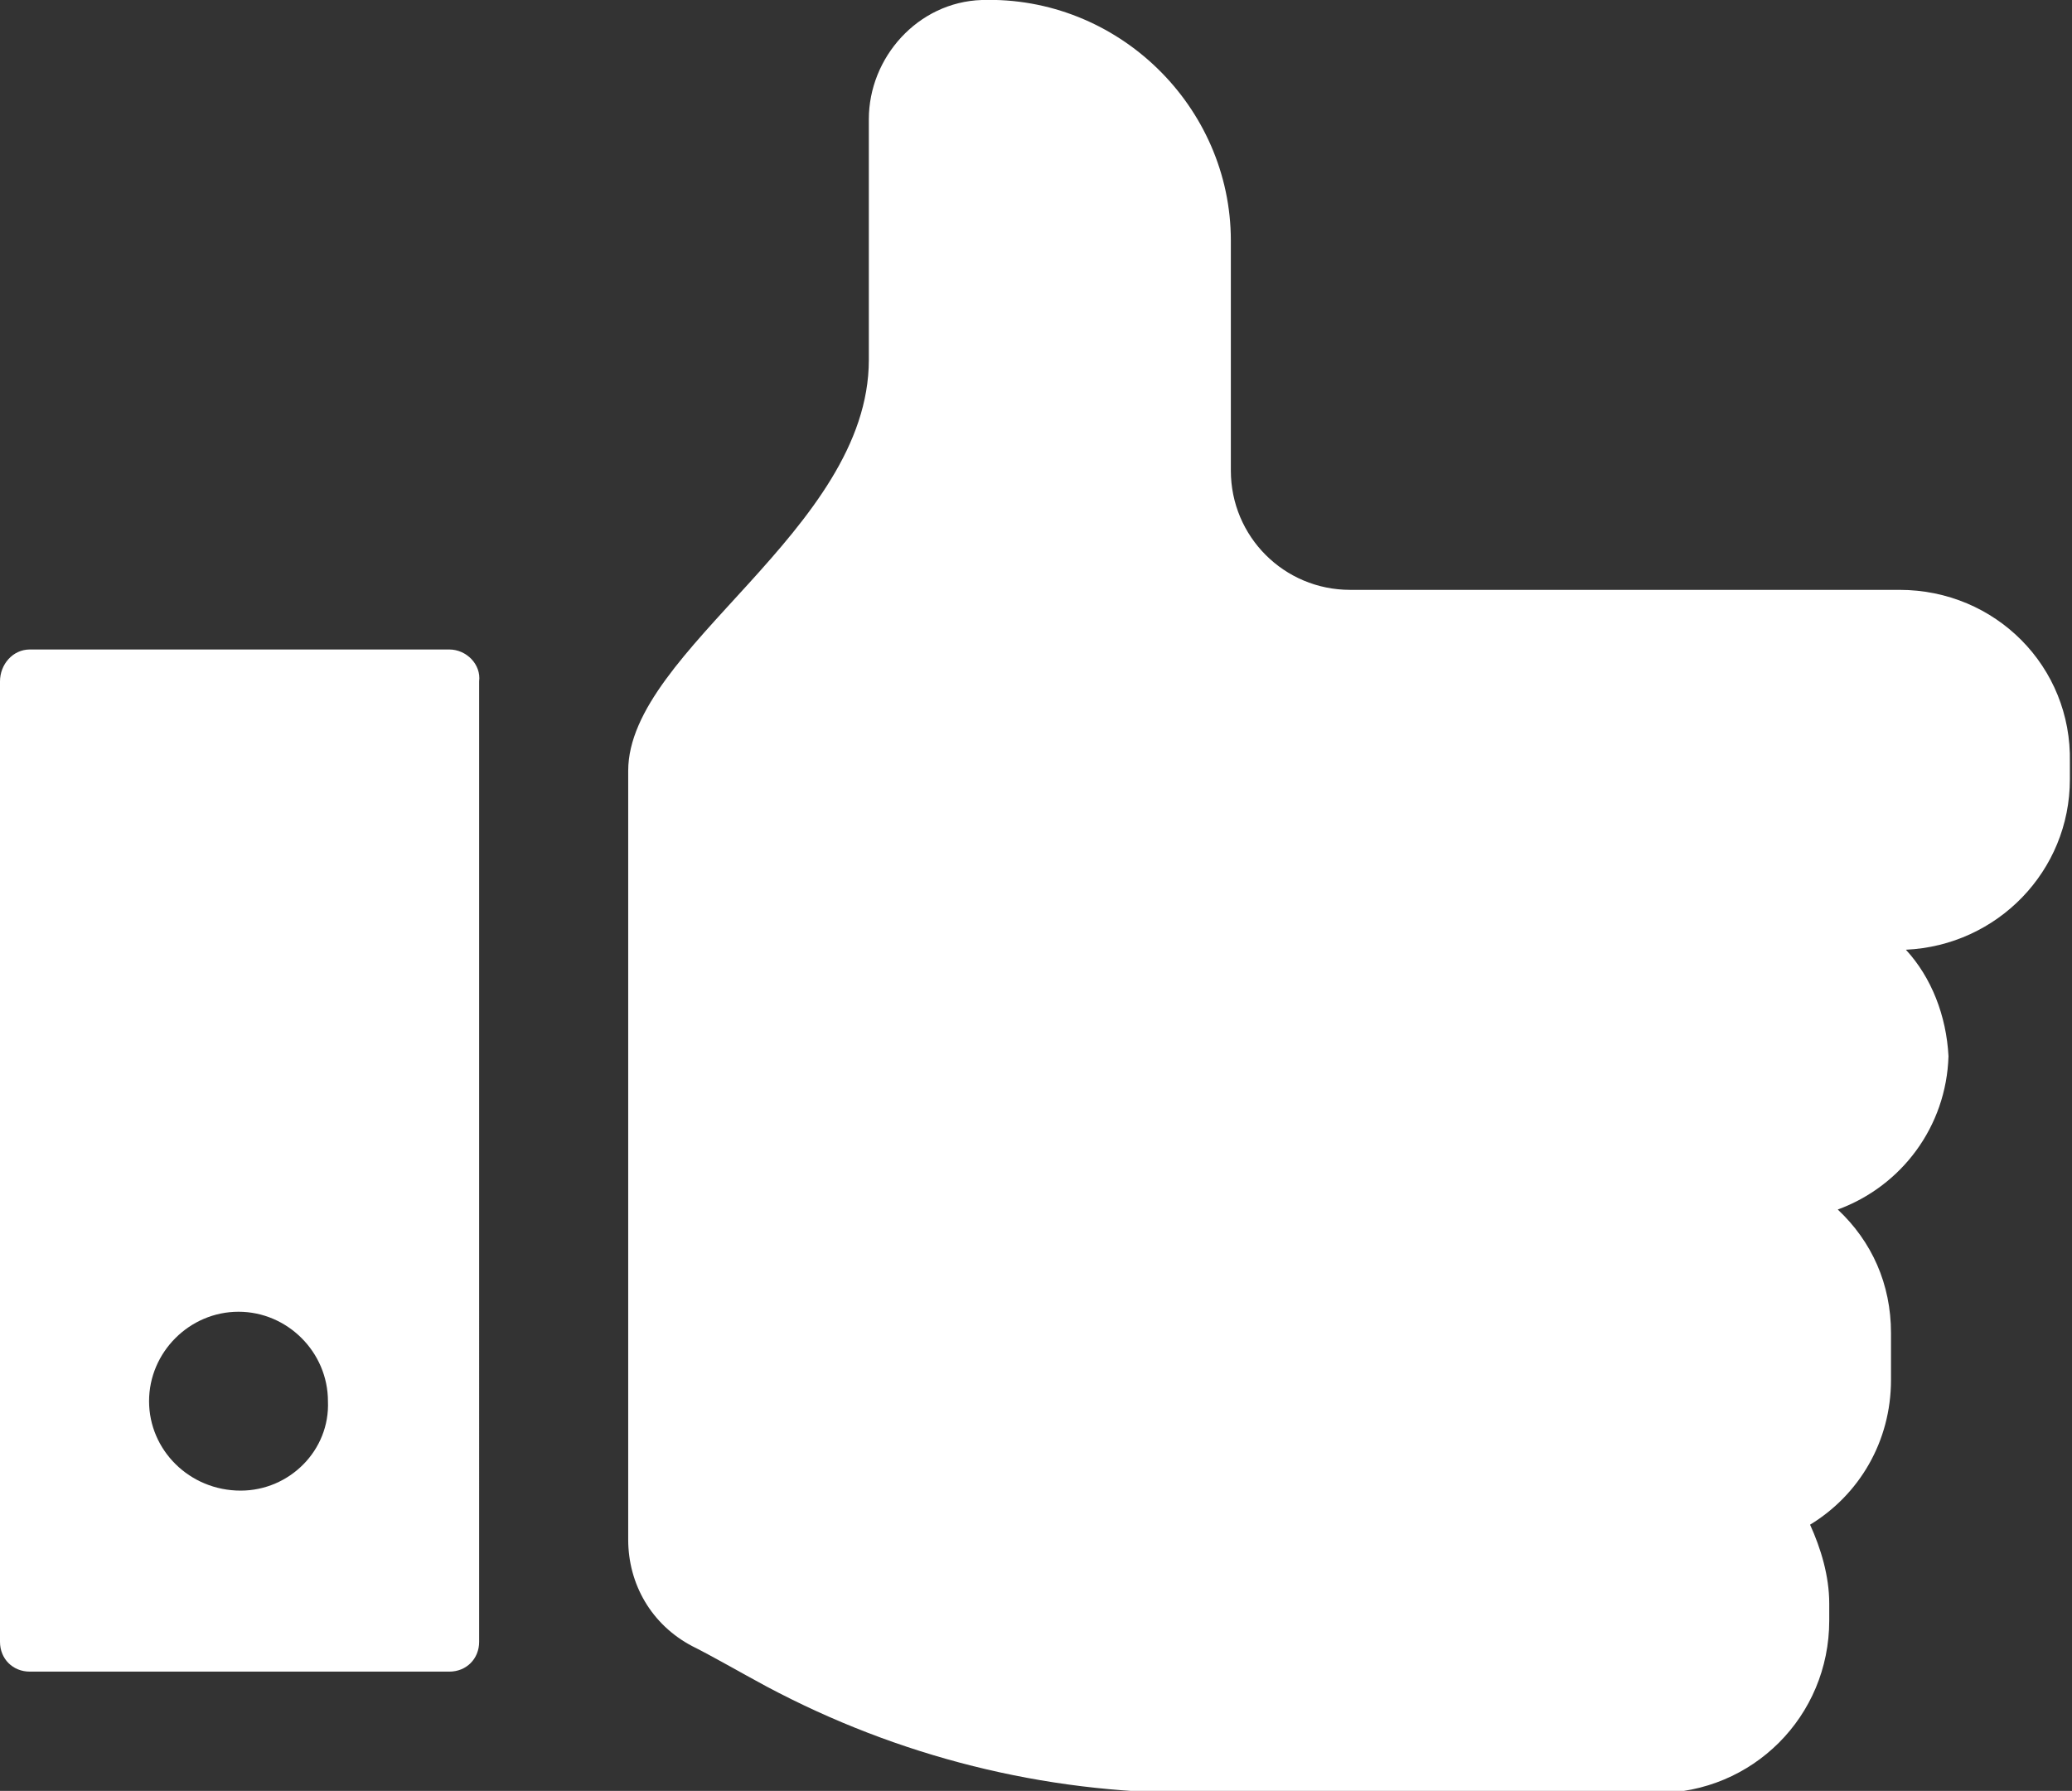 <?xml version="1.0" encoding="utf-8"?>
<!-- Generator: Adobe Illustrator 27.0.0, SVG Export Plug-In . SVG Version: 6.00 Build 0)  -->
<svg version="1.1" id="Layer_2_00000165920992834547708420000011606340885925801381_"
	 xmlns="http://www.w3.org/2000/svg" xmlns:xlink="http://www.w3.org/1999/xlink" x="0px" y="0px" viewBox="0 0 97.3 84.1"
	 style="enable-background:new 0 0 97.3 84.1;" xml:space="preserve">
<rect x="0" y="0" width="97.3" height="84.1" fill="#333333" stroke="none"/>
<style type="text/css">
	.st0{fill:#FFFFFF;}
</style>
<g id="OBJECTS">
	<g>
		<path class="st0" d="M91.6,49.2c0,0.1,0,0.2,0,0.4c0,0.1,0,0.2,0,0.3V49.2z M89.2,27.7H63.4c-3.1,0-5.6-2.5-5.6-5.6V11.3
			C57.8,5,52.5-0.2,46.1,0c-3,0.1-5.3,2.7-5.3,5.6v11.3c0,8-11.3,13.6-11.3,19.3v36.1c0,2.1,1.1,4,3,5c1,0.5,2.2,1.2,3.5,1.9
			c6.2,3.3,13,5,20,5h21.8c4.5,0,8.1-3.6,8.1-8.1v-0.8c0-1.3-0.4-2.6-0.9-3.7c2.3-1.4,3.8-3.9,3.8-6.8v-2.2c0-2.3-0.9-4.3-2.5-5.8
			c3-1.1,5.1-3.9,5.2-7.2c-0.1-1.9-0.8-3.7-2-5c4.3-0.2,7.7-3.7,7.7-8v-0.8C97.3,31.3,93.7,27.7,89.2,27.7L89.2,27.7z"/>
		<path class="st0" d="M21.1,30.5H1.4C0.6,30.5,0,31.2,0,32v45.1c0,0.8,0.6,1.4,1.4,1.4h19.7c0.8,0,1.4-0.6,1.4-1.4V32
			C22.6,31.2,21.9,30.5,21.1,30.5z M11.3,70C8.9,70,7,68.1,7,65.8s1.9-4.2,4.2-4.2s4.2,1.9,4.2,4.2C15.5,68.1,13.6,70,11.3,70z"/>
	</g>
</g>
</svg>

